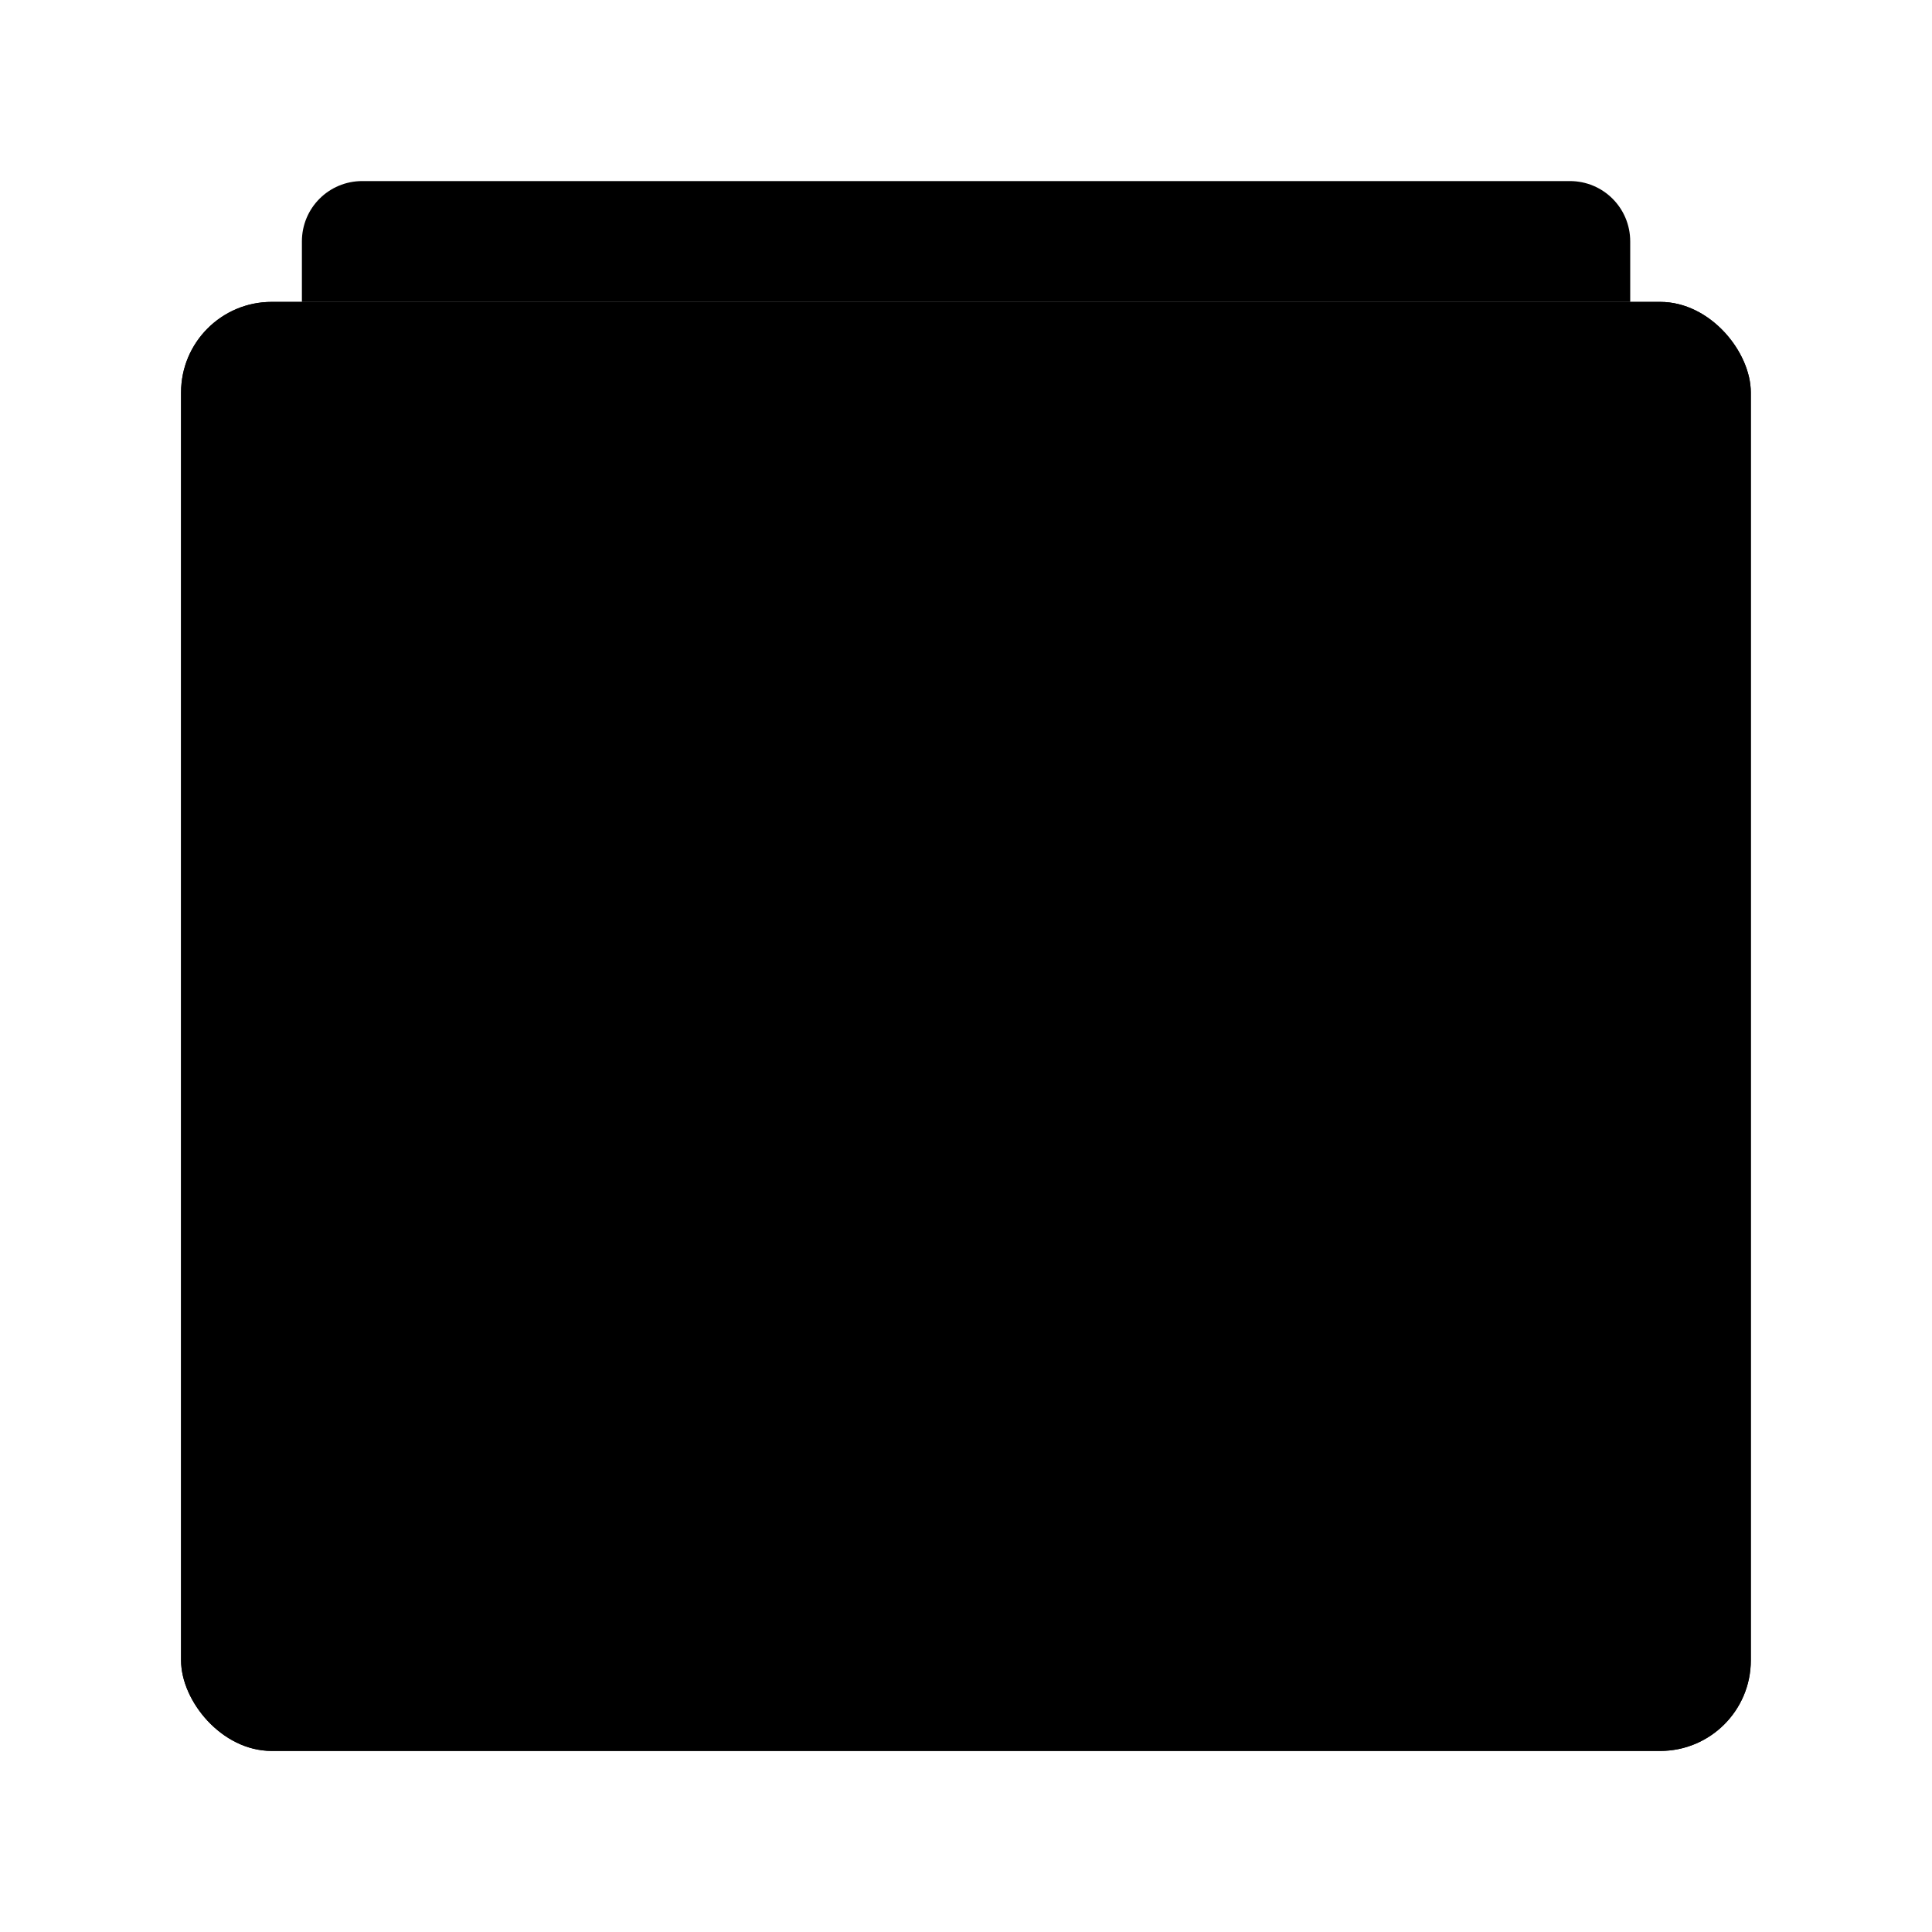 <svg width="64" height="64" version="1.1" viewBox="0 0 16.933 16.933" xmlns="http://www.w3.org/2000/svg">
 <defs>
  <filter id="filter1043" x="-.081" y="-.162" width="1.162" height="1.324" color-interpolation-filters="sRGB">
   <feGaussianBlur stdDeviation="0.214"/>
  </filter>
  <clipPath id="clipPath901">
   <rect x="1.587" y="2.646" width="13.758" height="12.7" rx=".794" ry=".794" fill="{{ theme.colors.foreground }}" opacity=".8" stroke-linecap="round" stroke-linejoin="round" stroke-width=".37" style="paint-order:stroke fill markers"/>
  </clipPath>
  <filter id="filter890" x="-.113" y="-.103" width="1.226" height="1.207" color-interpolation-filters="sRGB">
   <feGaussianBlur stdDeviation="0.548"/>
  </filter>
 </defs>
 <rect x="1.587" y="2.646" width="13.758" height="12.7" rx=".794" ry=".794" fill="{{ theme.colors.foreground }}" opacity=".5" stroke-linecap="round" stroke-linejoin="round" stroke-width=".37" style="paint-order:stroke fill markers"/>
 <path d="m3.175 1.587c-0.293 0-0.529 0.236-0.529 0.529v0.529h11.642v-0.529c0-0.293-0.236-0.529-0.529-0.529z" fill="{{ theme.colors.blue }}" stroke-width=".938" style="paint-order:stroke markers fill"/>
 <rect x="2.646" y="1.587" width="11.641" height="12.7" rx=".529" ry=".529" clip-path="url(#clipPath901)" fill="{{ theme.colors.blue }}" filter="url(#filter890)" stroke-width=".938" style="paint-order:stroke markers fill"/>
 <rect x="1.587" y="2.646" width="13.758" height="12.7" rx=".794" ry=".794" fill="{{ theme.colors.foreground }}" opacity=".65" stroke-linecap="round" stroke-linejoin="round" stroke-width=".37" style="paint-order:stroke fill markers"/>
 <path d="m5.292 4.233a3.175 3.175 0 0 0 3.175 3.175 3.175 3.175 0 0 0 3.175-3.175h-0.794a2.381 2.381 0 0 1-2.381 2.381 2.381 2.381 0 0 1-2.382-2.381z" fill="{{ theme.colors.black }}" filter="url(#filter1043)" opacity=".35" stroke-width="1" style="paint-order:stroke markers fill"/>
 <path d="m5.292 3.969a3.175 3.175 0 0 0 3.175 3.175 3.175 3.175 0 0 0 3.175-3.175h-0.794a2.381 2.381 0 0 1-2.381 2.381 2.381 2.381 0 0 1-2.382-2.381z" fill="{{ theme.colors.blue }}" stroke-width="1" style="paint-order:stroke markers fill"/>
 <path transform="scale(.265)" d="m29 33v10h-5l8.002 7.998 7.998-7.998h-5v-10h-6z" fill="{{ theme.colors.foreground }}" stroke-width="3.78" style="paint-order:stroke markers fill"/>
</svg>
